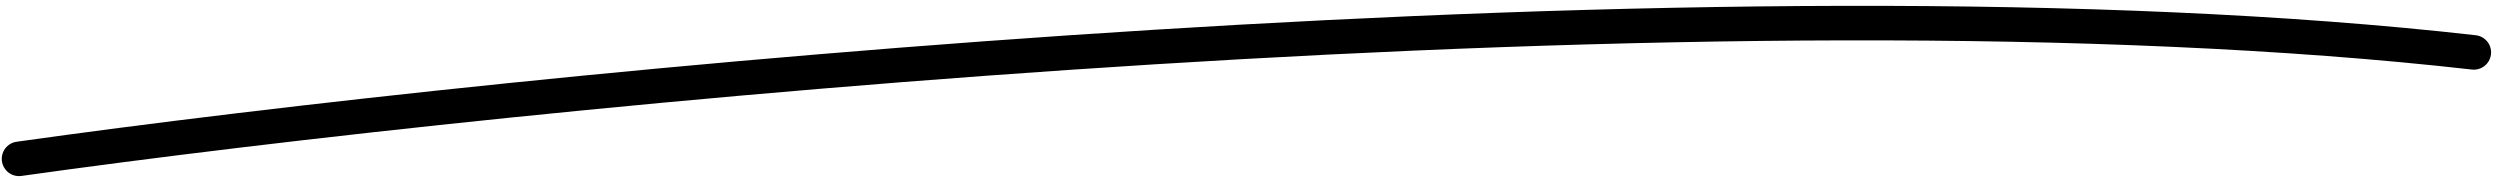 <svg width="181" height="13" viewBox="0 0 181 13" fill="none" xmlns="http://www.w3.org/2000/svg">
<path d="M1.377 11.5C37.949 6.362 124.696 -2.373 179.105 3.793" stroke="black" stroke-width="2.5" stroke-linecap="round"/>
</svg>
